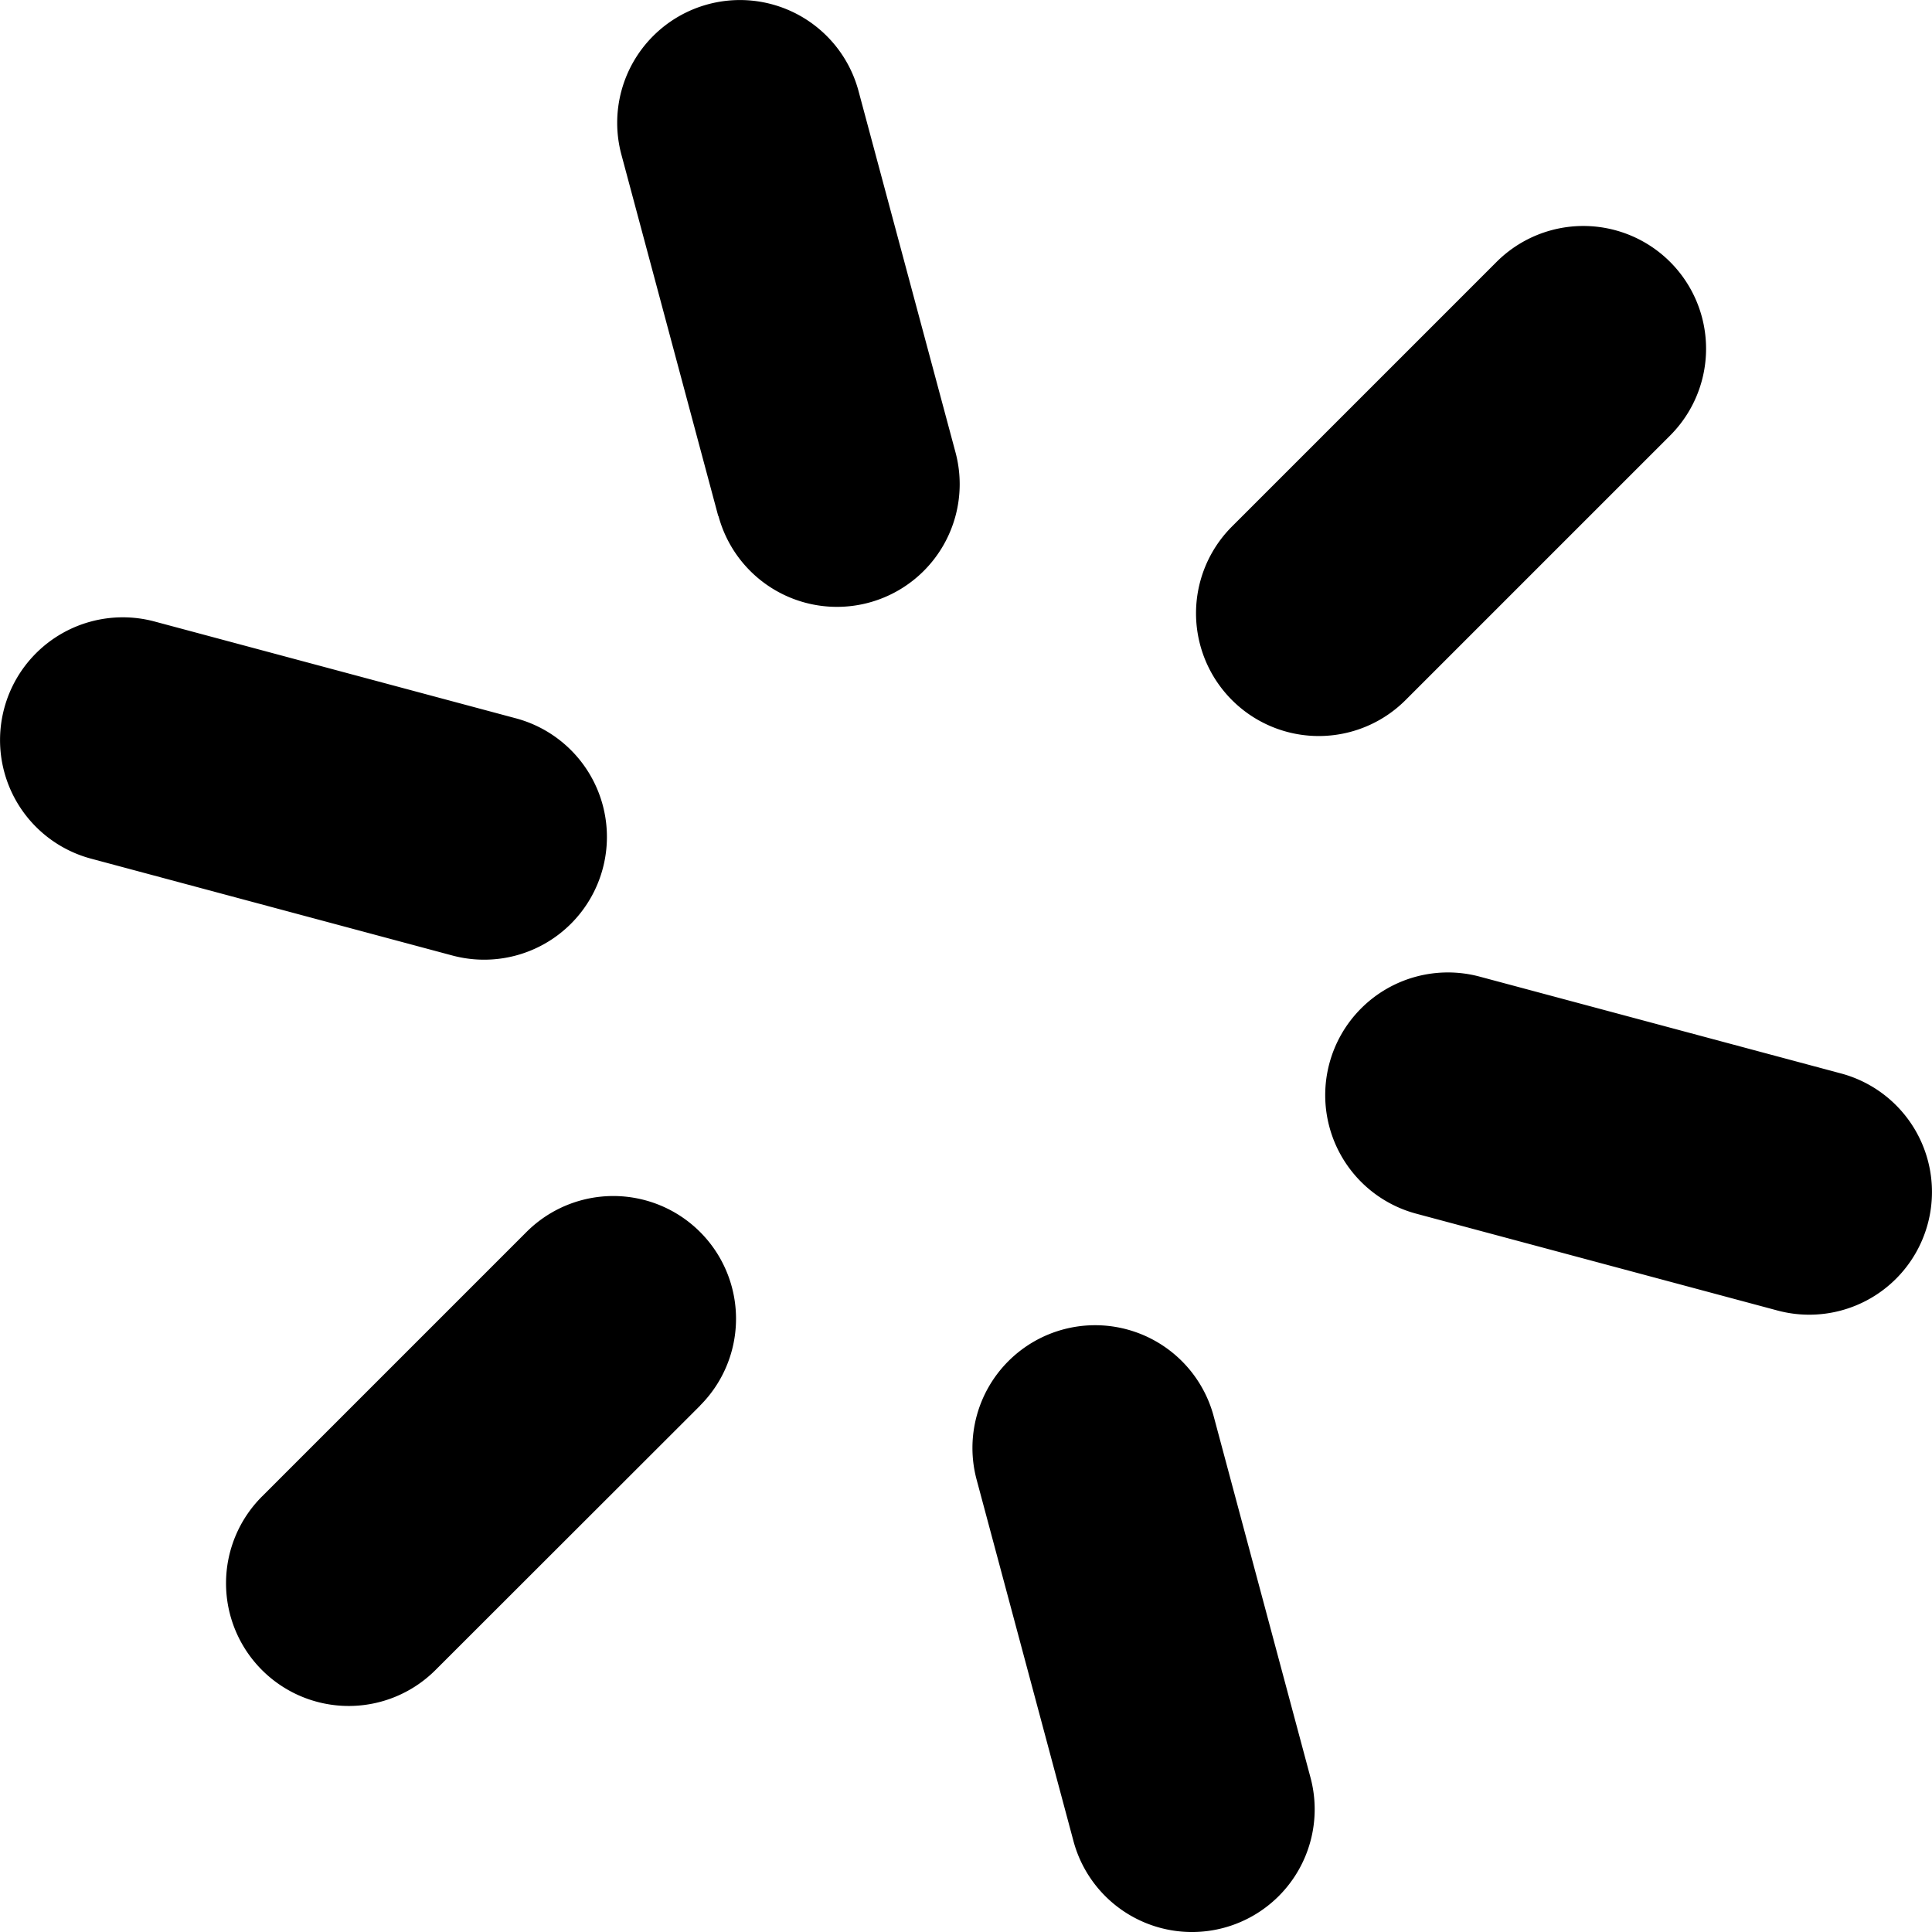 <svg xmlns="http://www.w3.org/2000/svg" width="16" height="16" viewBox="0 0 16 16">
  <path d="M5.95 4.273a1.016 1.016 0 0 0 1.963-.527L7.11.754a1.016 1.016 0 1 0-1.964.526l.802 2.993zm4.101 7.455a1.016 1.016 0 0 0-1.963.526l.802 2.993a1.016 1.016 0 1 0 1.963-.526l-.802-2.993zM3.746 7.913a1.016 1.016 0 0 0 .527-1.964L1.28 5.147a1.016 1.016 0 1 0-.526 1.964l2.992.802zm8.508.175a1.016 1.016 0 1 0-.526 1.963l2.992.802a1.016 1.016 0 0 0 .527-1.963l-2.993-.802zM5.798 11.64a1.016 1.016 0 1 0-1.438-1.437l-2.19 2.19a1.016 1.016 0 1 0 1.436 1.438l2.192-2.19zm4.405-7.28a1.016 1.016 0 1 0 1.437 1.438l2.191-2.191a1.016 1.016 0 0 0-1.437-1.438L10.203 4.36z"></path>
</svg>
